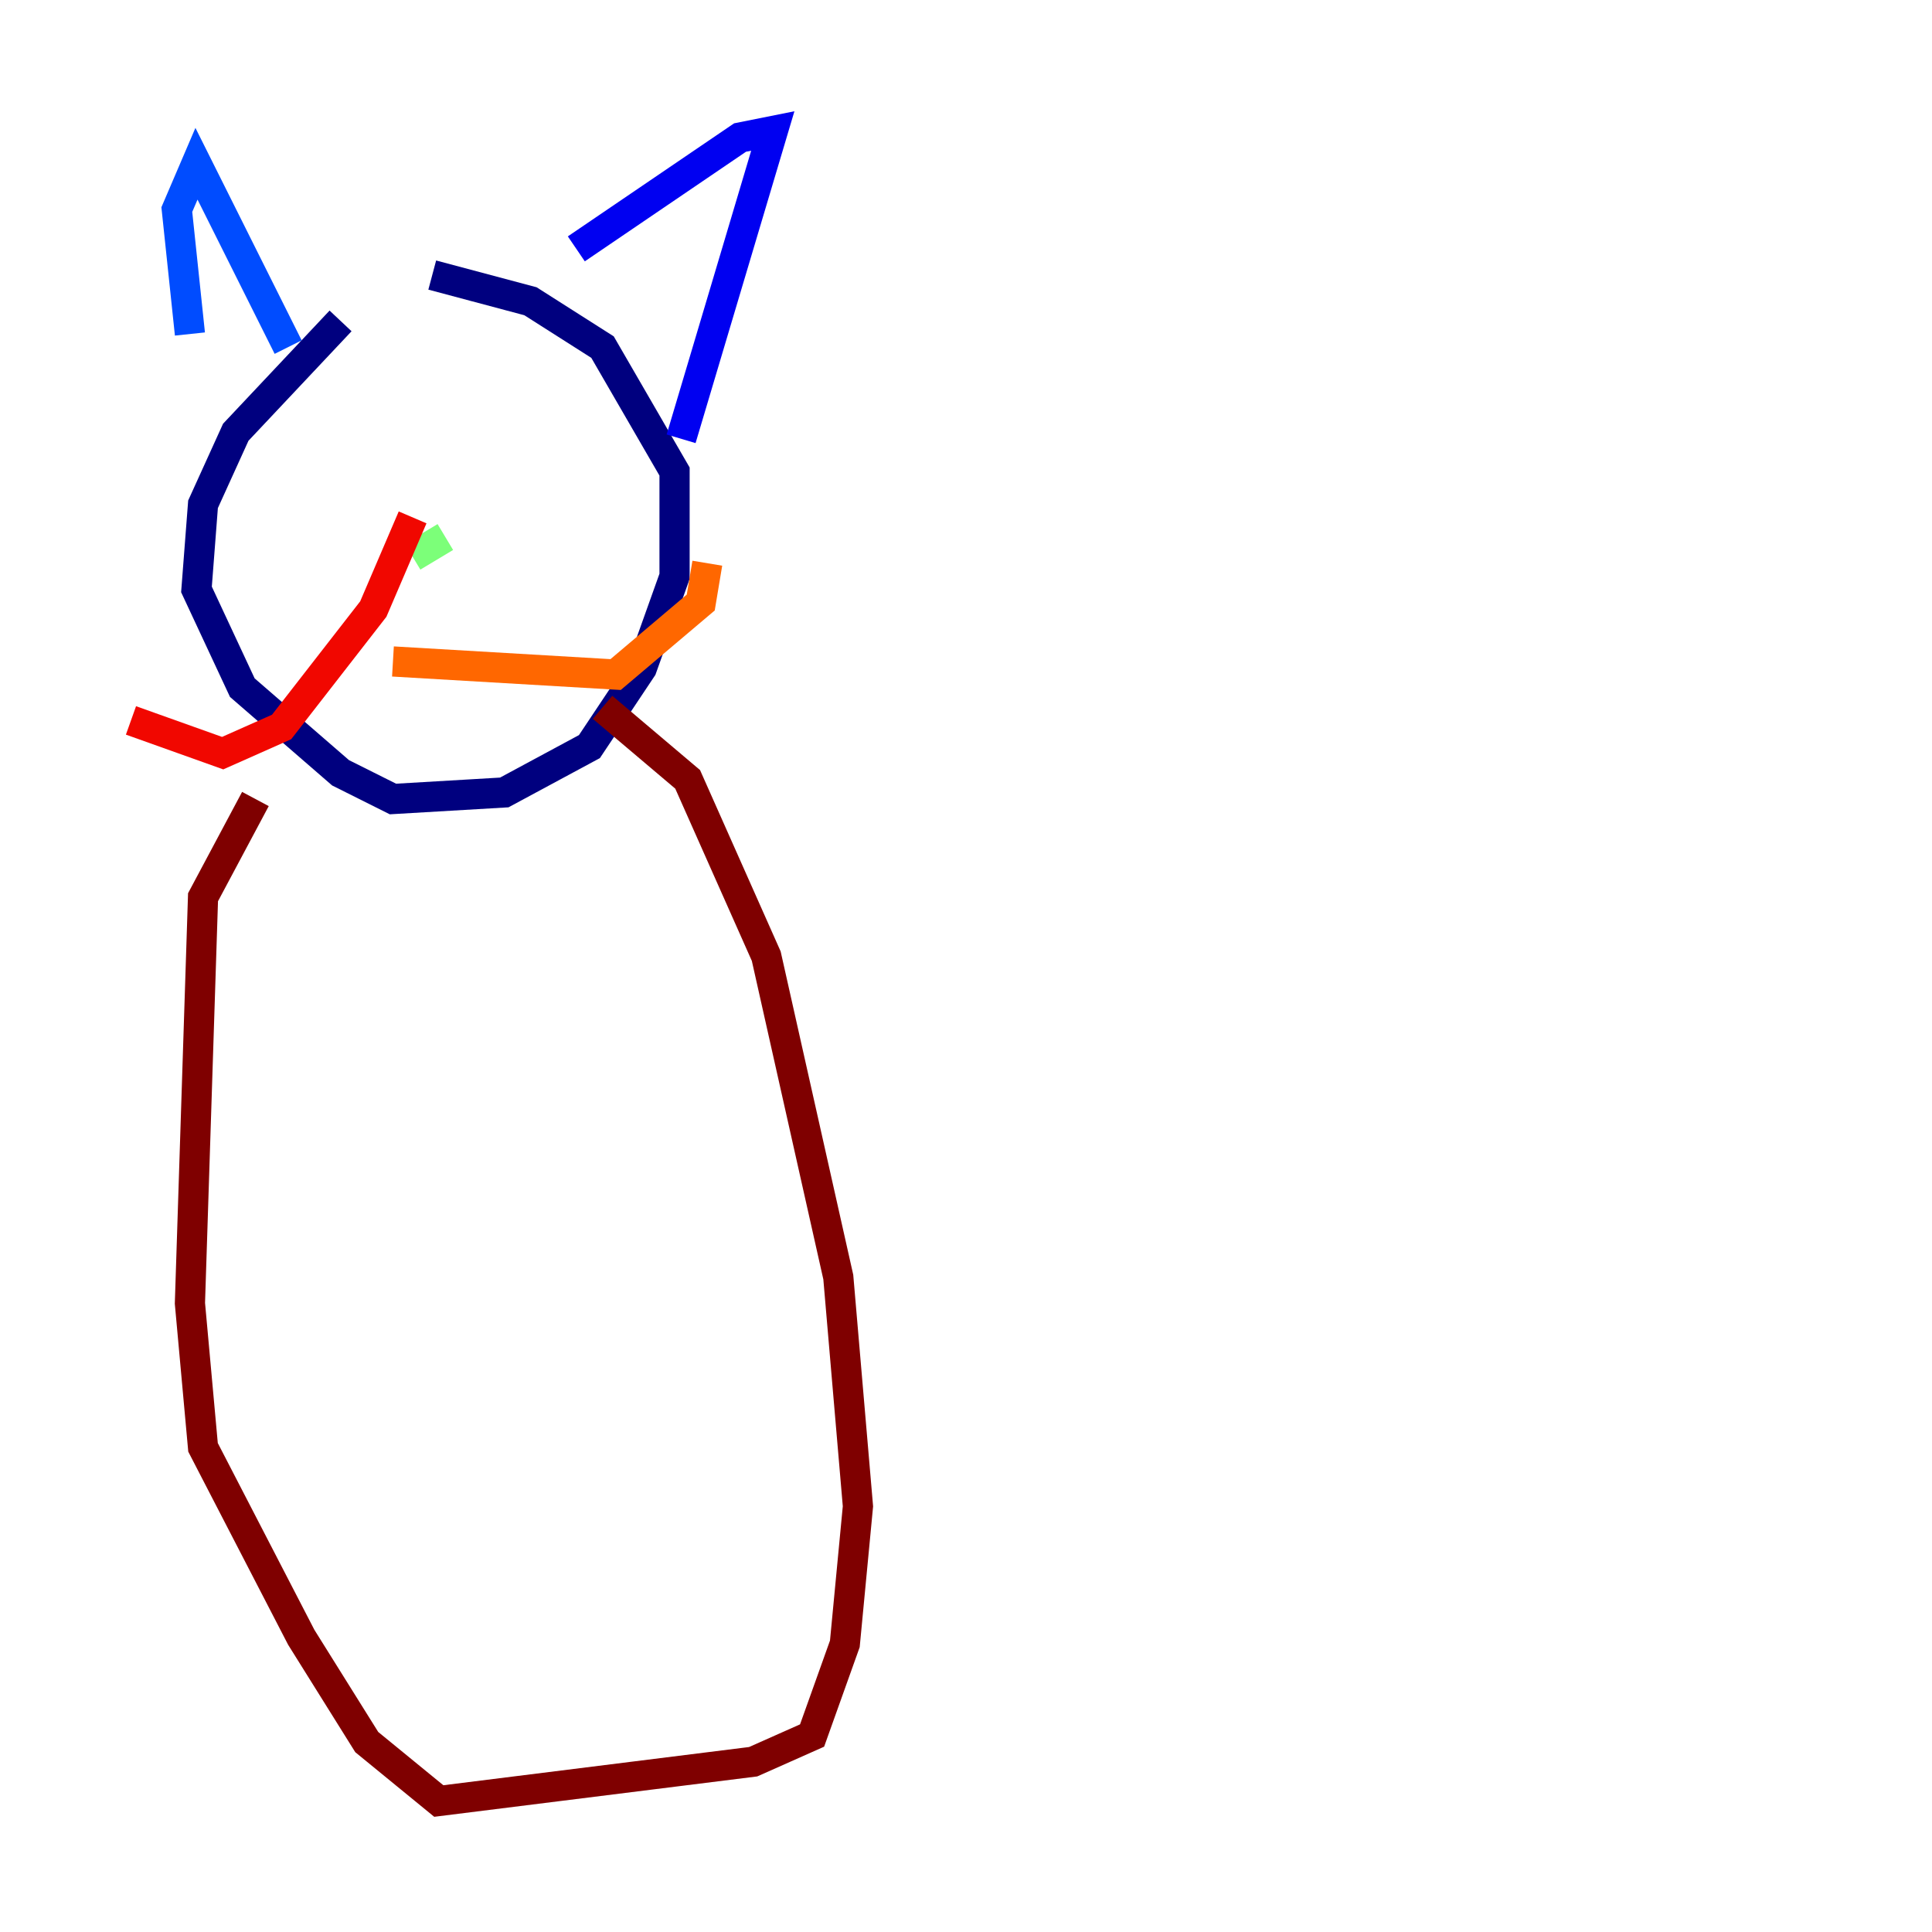 <?xml version="1.0" encoding="utf-8" ?>
<svg baseProfile="tiny" height="128" version="1.2" viewBox="0,0,128,128" width="128" xmlns="http://www.w3.org/2000/svg" xmlns:ev="http://www.w3.org/2001/xml-events" xmlns:xlink="http://www.w3.org/1999/xlink"><defs /><polyline fill="none" points="22.563,21.261 15.62,28.637 13.451,33.41 13.017,39.051 16.054,45.559 22.563,51.2 26.034,52.936 33.41,52.502 39.051,49.464 42.522,44.258 44.691,38.183 44.691,31.241 39.919,22.997 35.146,19.959 28.637,18.224" stroke="#00007f" stroke-width="2" /><polyline fill="none" points="45.125,29.071 51.2,8.678 49.031,9.112 38.183,16.488" stroke="#0000f1" stroke-width="2" /><polyline fill="none" points="19.091,22.997 13.017,10.848 11.715,13.885 12.583,22.129" stroke="#004cff" stroke-width="2" /><polyline fill="none" points="24.298,33.844 24.298,33.844" stroke="#00b0ff" stroke-width="2" /><polyline fill="none" points="35.146,30.373 35.146,30.373" stroke="#29ffcd" stroke-width="2" /><polyline fill="none" points="29.505,35.58 27.336,36.881" stroke="#7cff79" stroke-width="2" /><polyline fill="none" points="21.261,32.108 21.261,32.108" stroke="#cdff29" stroke-width="2" /><polyline fill="none" points="36.447,30.373 36.447,30.373" stroke="#ffc400" stroke-width="2" /><polyline fill="none" points="26.034,43.824 40.786,44.691 46.427,39.919 46.861,37.315" stroke="#ff6700" stroke-width="2" /><polyline fill="none" points="27.336,34.278 24.732,40.352 18.658,48.163 14.752,49.898 8.678,47.729" stroke="#f10700" stroke-width="2" /><polyline fill="none" points="16.922,52.936 13.451,59.444 12.583,86.346 13.451,95.891 19.959,108.475 24.298,115.417 29.071,119.322 49.898,116.719 53.803,114.983 55.973,108.909 56.841,99.797 55.539,84.61 50.766,63.349 45.559,51.634 39.919,46.861" stroke="#7f0000" stroke-width="2" /></svg>